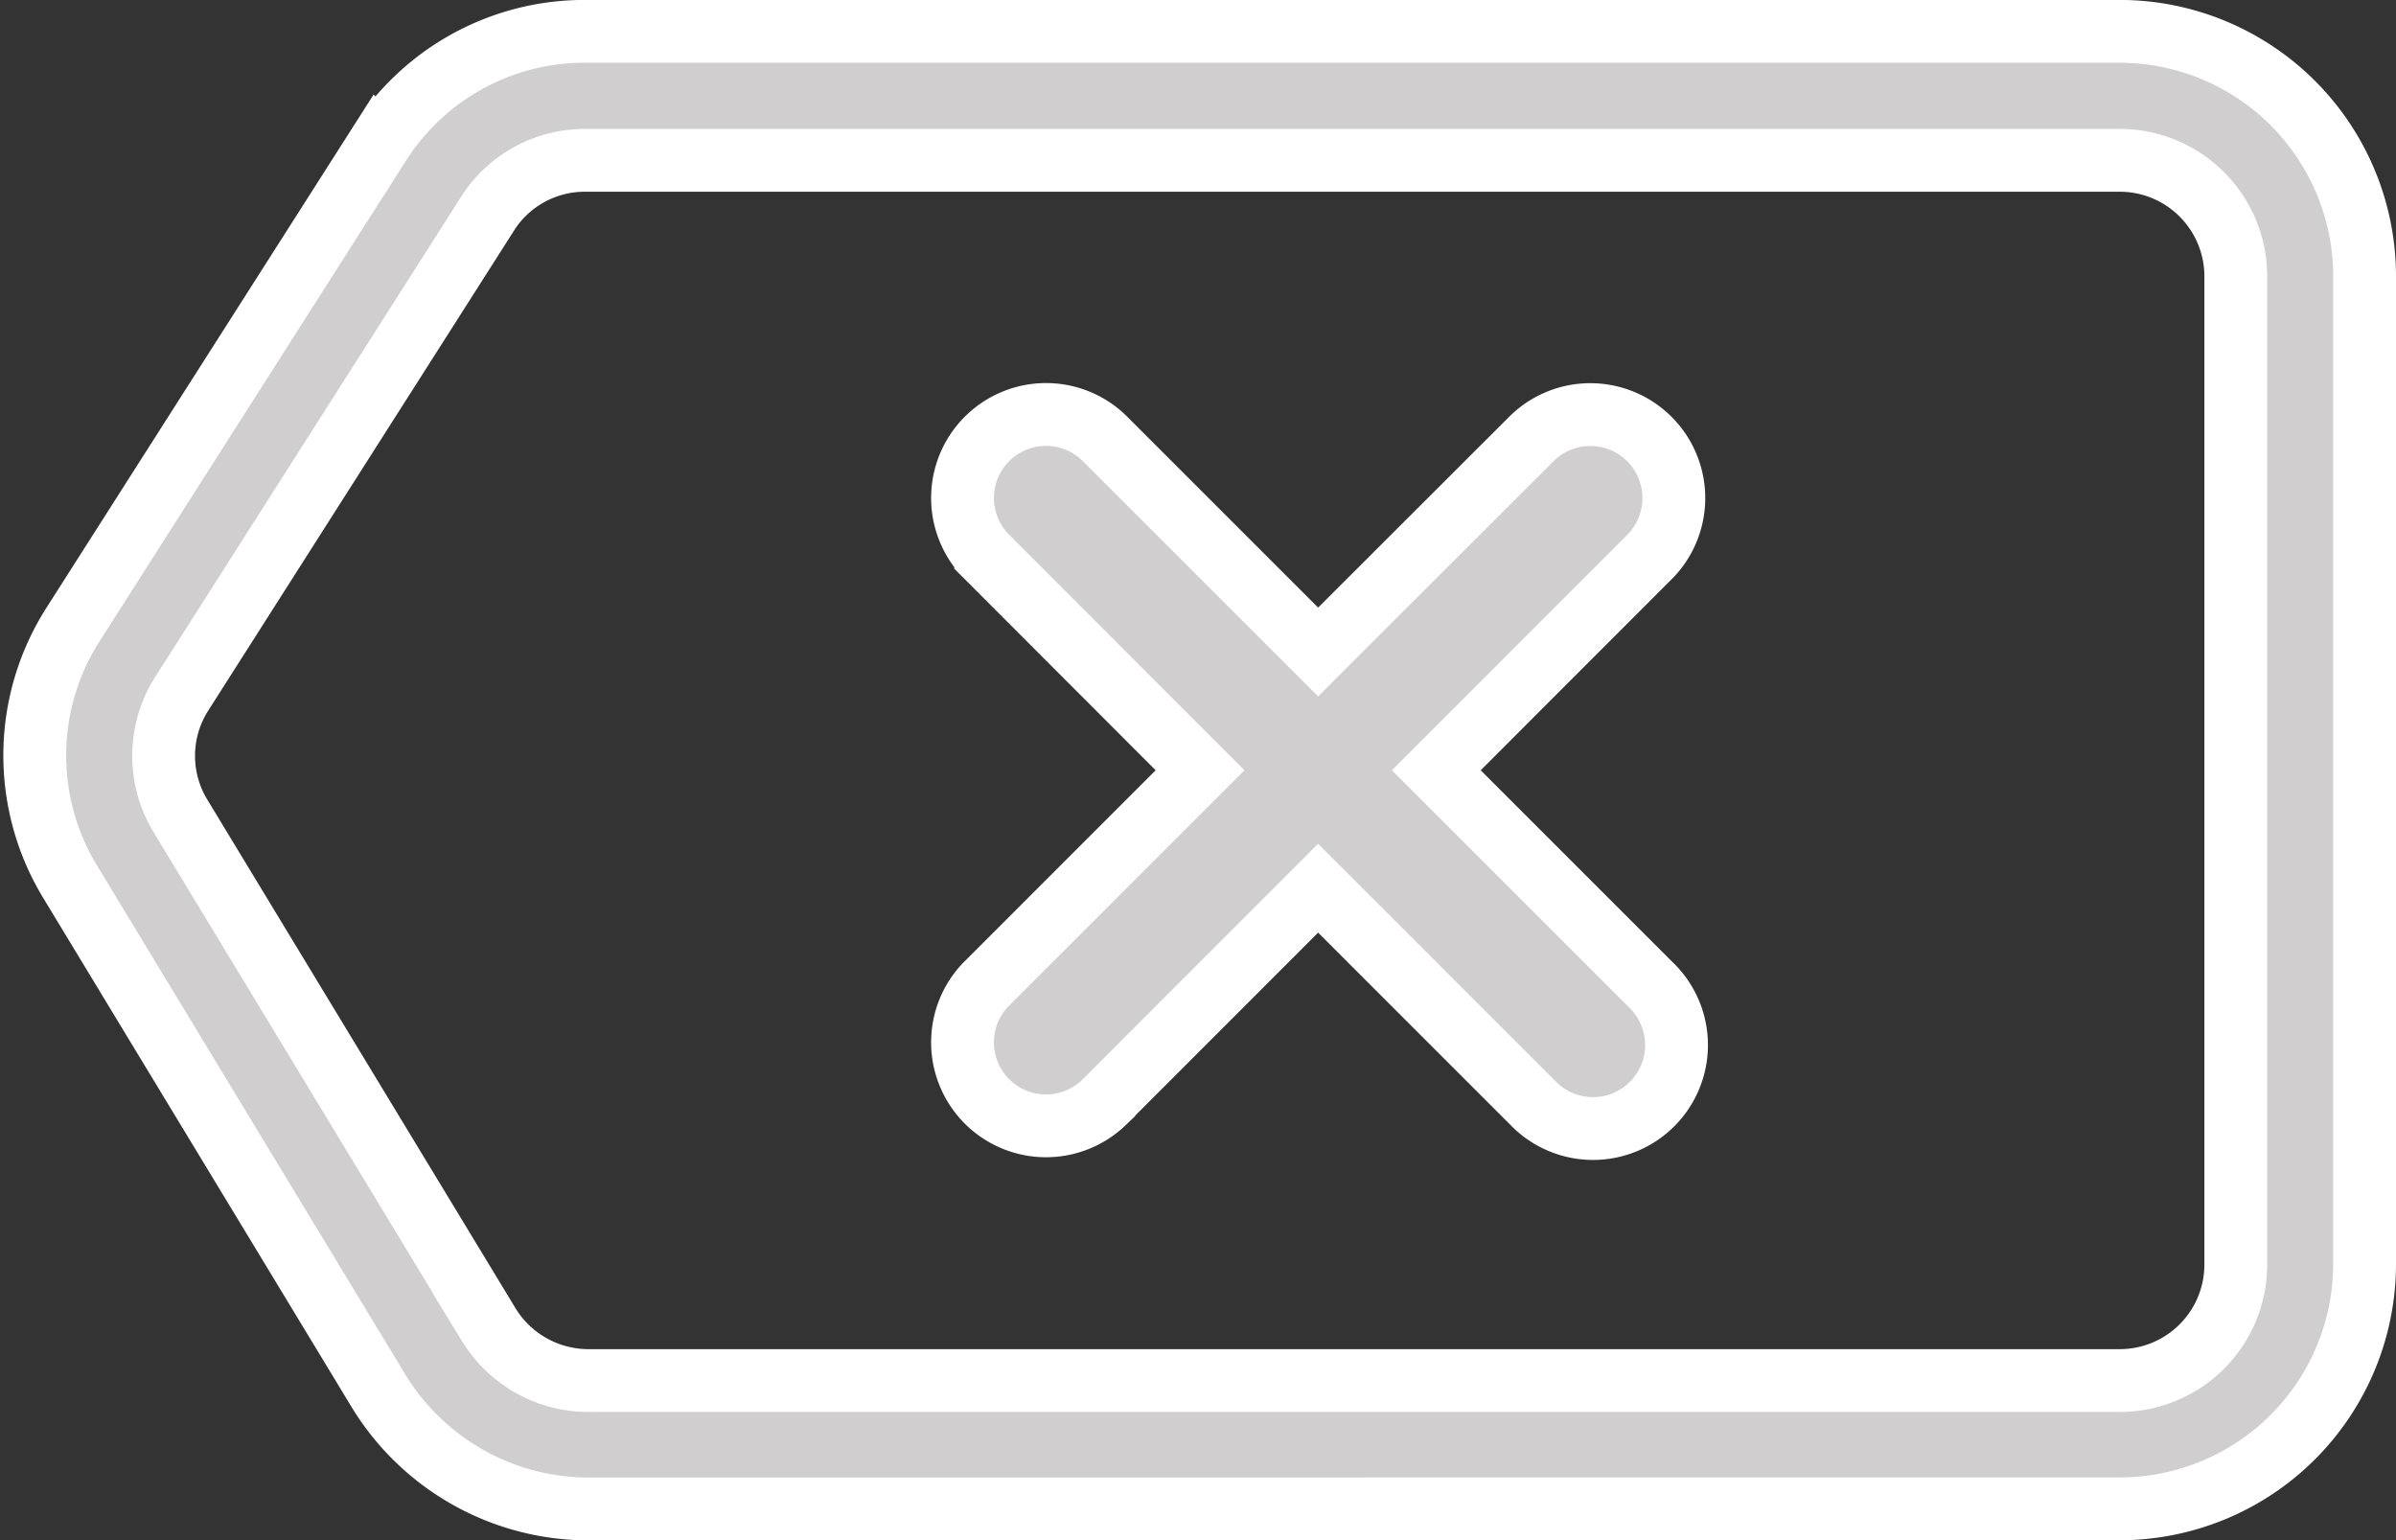 <svg xmlns="http://www.w3.org/2000/svg" width="38.138" height="24.521" viewBox="0 0 38.138 24.521">
  <rect x="0" y="0" width="38.138" height="24.521" fill="#333333" stroke="none"/>
  <path id="ic_calc_delete" d="M7572.805,5357.521a3.919,3.919,0,0,1-3.331-1.875l-4.906-8.1a3.872,3.872,0,0,1,.043-4.109l4.869-7.638a3.868,3.868,0,0,1,3.281-1.8h24.429a3.9,3.9,0,0,1,3.894,3.893v15.734a3.9,3.9,0,0,1-3.894,3.893Zm-1.6-20.617-4.864,7.636a1.84,1.84,0,0,0-.023,1.948l4.908,8.1a1.861,1.861,0,0,0,1.578.889h24.385a1.847,1.847,0,0,0,1.845-1.844v-15.736a1.848,1.848,0,0,0-1.845-1.845h-24.429A1.836,1.836,0,0,0,7571.207,5336.9Zm16.637,14.15-3.415-3.415-3.413,3.415a1.329,1.329,0,0,1-1.879-1.879l3.413-3.413-3.413-3.417a1.329,1.329,0,0,1,1.879-1.879l3.413,3.413,3.415-3.411a1.329,1.329,0,0,1,1.879,1.879l-3.413,3.415,3.413,3.413a1.329,1.329,0,1,1-1.879,1.879Z" transform="translate(-7563.446 -5333.5)" fill="#d0cece" stroke="#fff" stroke-width="1"/>
</svg>
